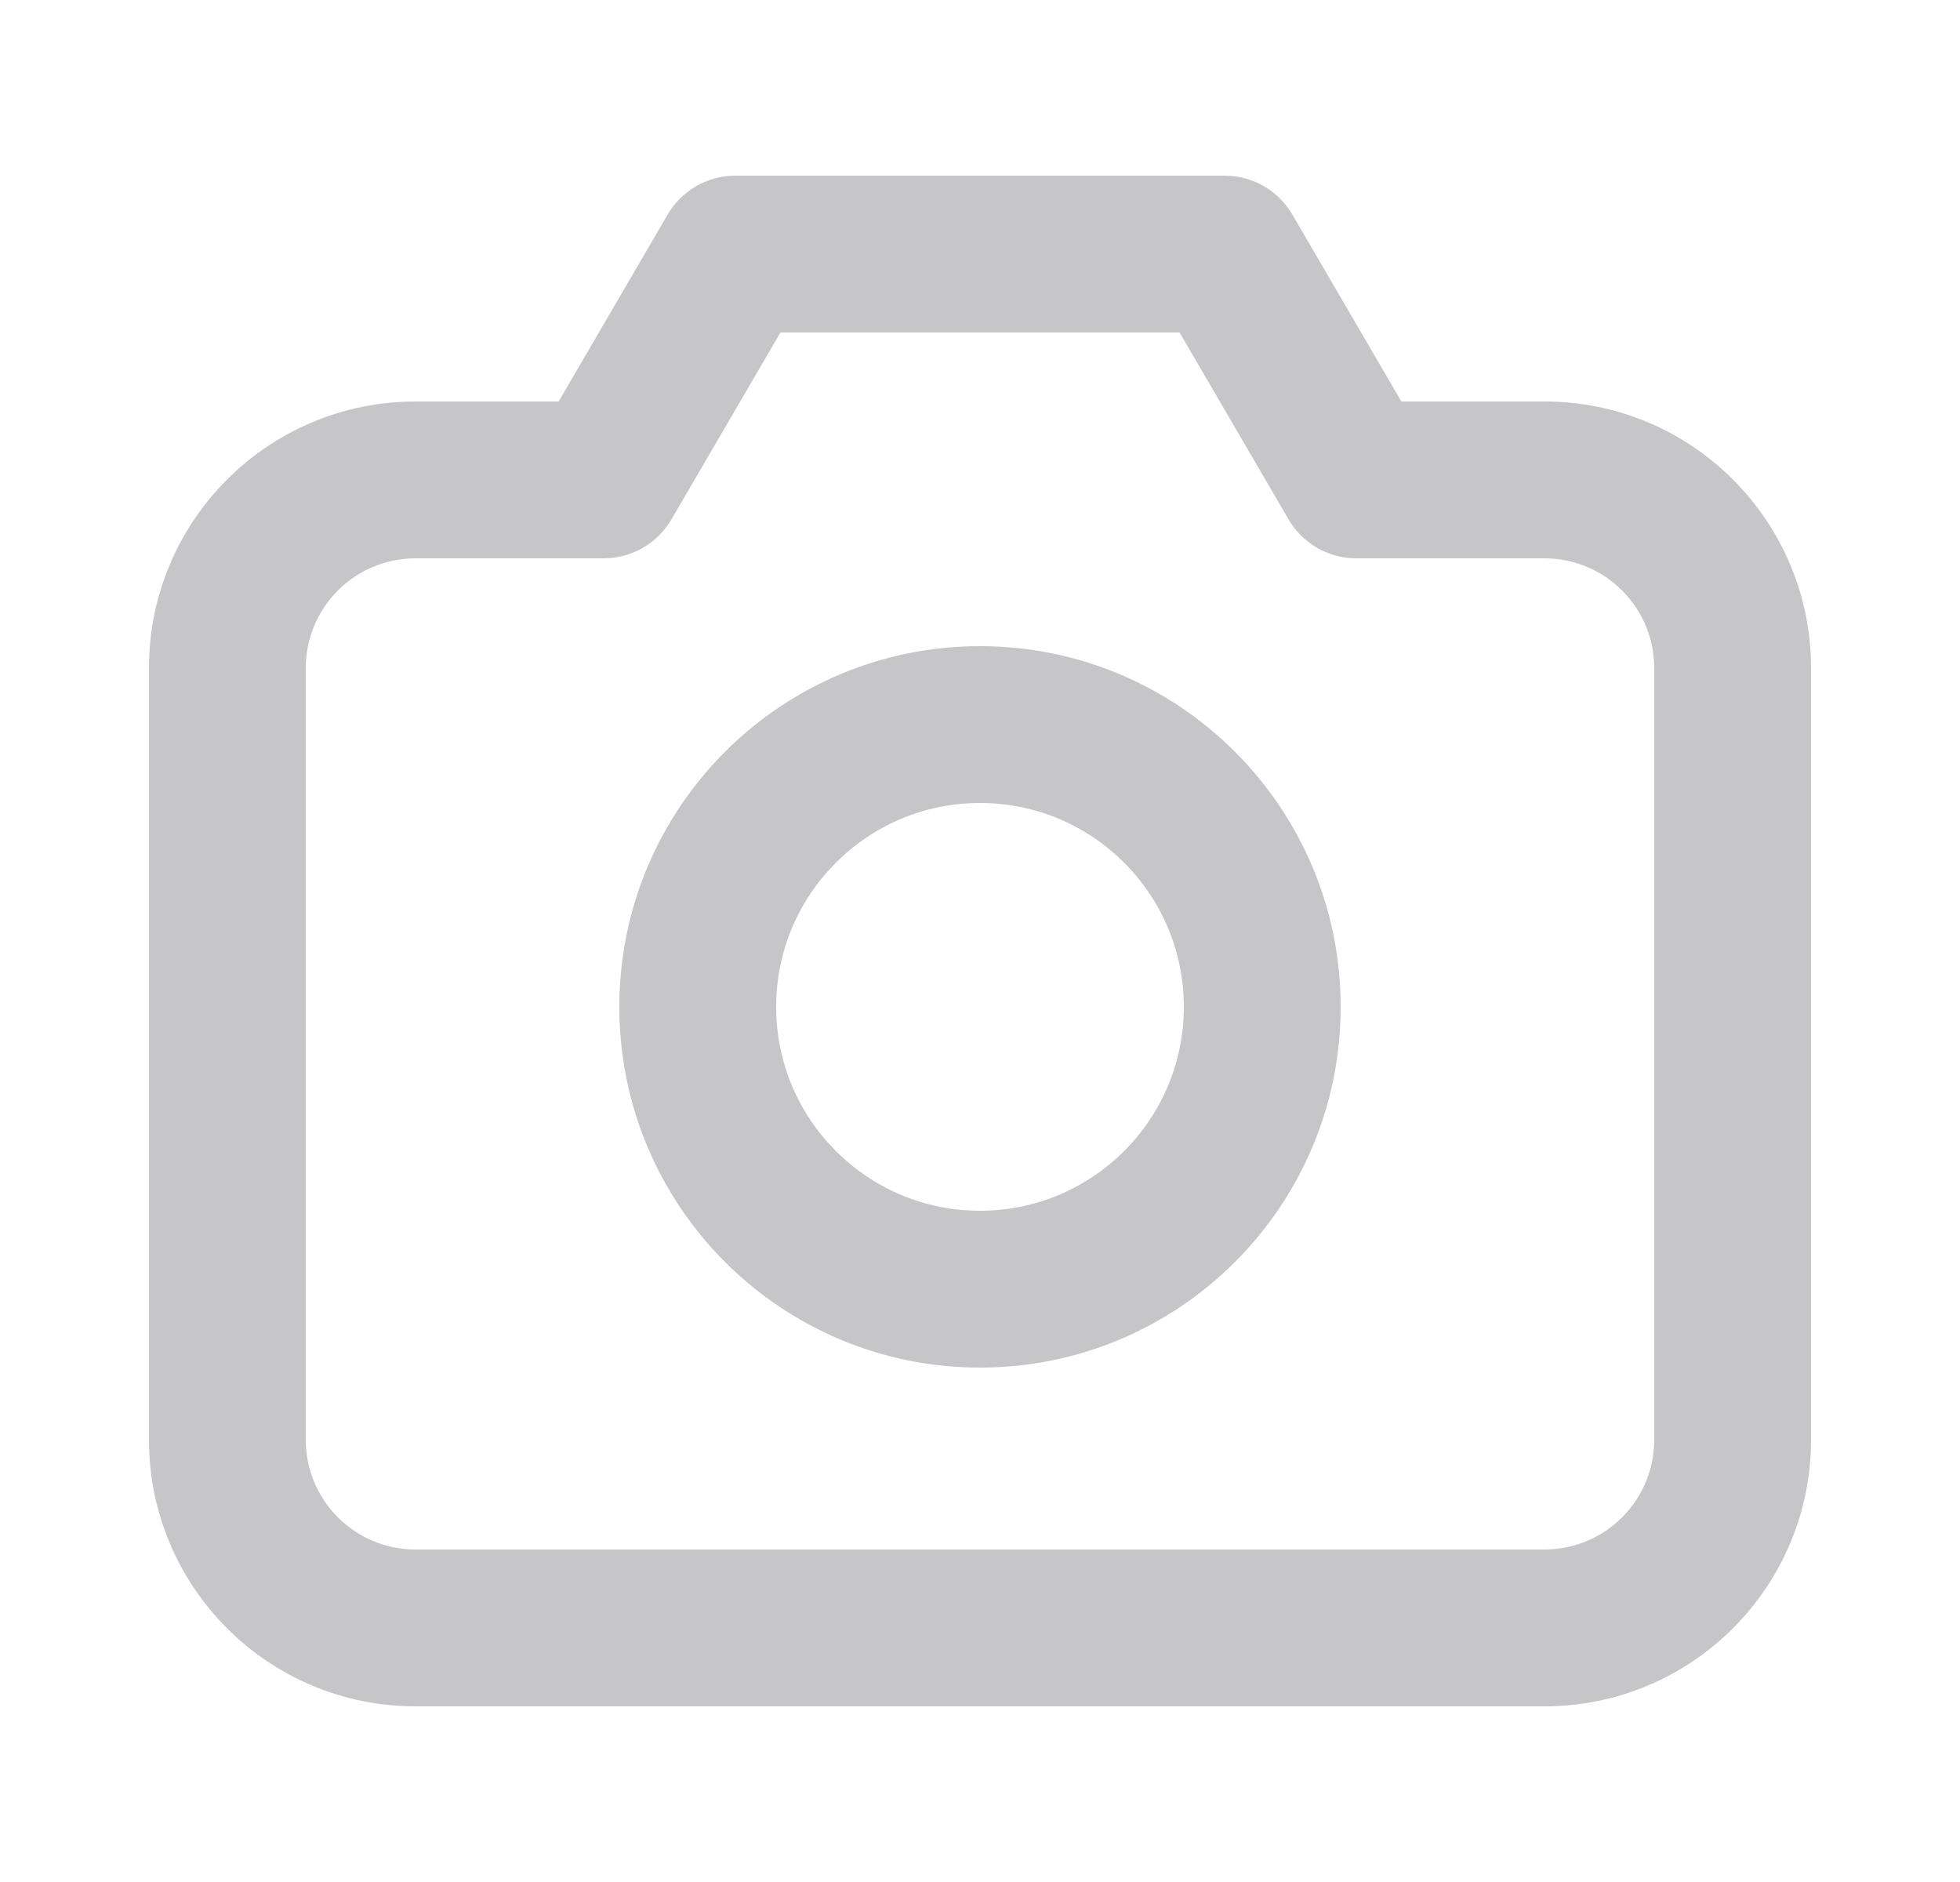 <svg width="25" height="24" viewBox="0 0 25 24" fill="none" xmlns="http://www.w3.org/2000/svg">
<path d="M7.7 6.12V7.12C8.056 7.12 8.384 6.931 8.564 6.624L7.7 6.12ZM9.38 3.24V2.24C9.024 2.24 8.695 2.429 8.516 2.736L9.38 3.24ZM15.62 3.24L16.484 2.736C16.305 2.429 15.976 2.24 15.62 2.24V3.24ZM17.3 6.12L16.436 6.624C16.615 6.931 16.944 7.12 17.3 7.12V6.12ZM2.9 18.36H3.9V8.52H2.9H1.9V18.36H2.9ZM5.3 6.12V7.12H7.7V6.12V5.12H5.3V6.12ZM7.7 6.12L8.564 6.624L10.244 3.744L9.38 3.24L8.516 2.736L6.836 5.616L7.7 6.12ZM9.38 3.24V4.24H15.62V3.24V2.24H9.38V3.24ZM15.62 3.24L14.756 3.744L16.436 6.624L17.3 6.12L18.164 5.616L16.484 2.736L15.62 3.24ZM17.3 6.12V7.12H19.7V6.12V5.12H17.3V6.12ZM22.1 8.52H21.1V18.36H22.1H23.1V8.52H22.1ZM22.1 18.36H21.1C21.1 19.133 20.473 19.76 19.7 19.76V20.76V21.76C21.578 21.76 23.1 20.238 23.1 18.36H22.1ZM19.7 6.12V7.12C20.473 7.12 21.1 7.747 21.1 8.52H22.1H23.1C23.1 6.642 21.578 5.12 19.7 5.12V6.12ZM2.9 8.52H3.9C3.9 7.747 4.527 7.12 5.3 7.12V6.12V5.12C3.422 5.12 1.9 6.642 1.9 8.52H2.9ZM5.3 20.76V19.76C4.527 19.76 3.9 19.133 3.9 18.36H2.9H1.9C1.9 20.238 3.422 21.76 5.3 21.76V20.76ZM16.1 12.84H15.1C15.1 14.276 13.936 15.44 12.5 15.44V16.44V17.44C15.04 17.44 17.1 15.381 17.1 12.84H16.1ZM12.5 16.44V15.44C11.064 15.44 9.9 14.276 9.9 12.84H8.9H7.9C7.9 15.381 9.959 17.44 12.5 17.44V16.44ZM8.9 12.84H9.9C9.9 11.404 11.064 10.24 12.5 10.24V9.24V8.24C9.959 8.24 7.9 10.3 7.9 12.84H8.9ZM12.5 9.24V10.24C13.936 10.24 15.1 11.404 15.1 12.84H16.1H17.1C17.1 10.3 15.04 8.24 12.5 8.24V9.24ZM19.7 20.76V19.76H5.3V20.76V21.76H19.7V20.76Z" fill="#3C3C43" fill-opacity="0.29"/>
</svg>
